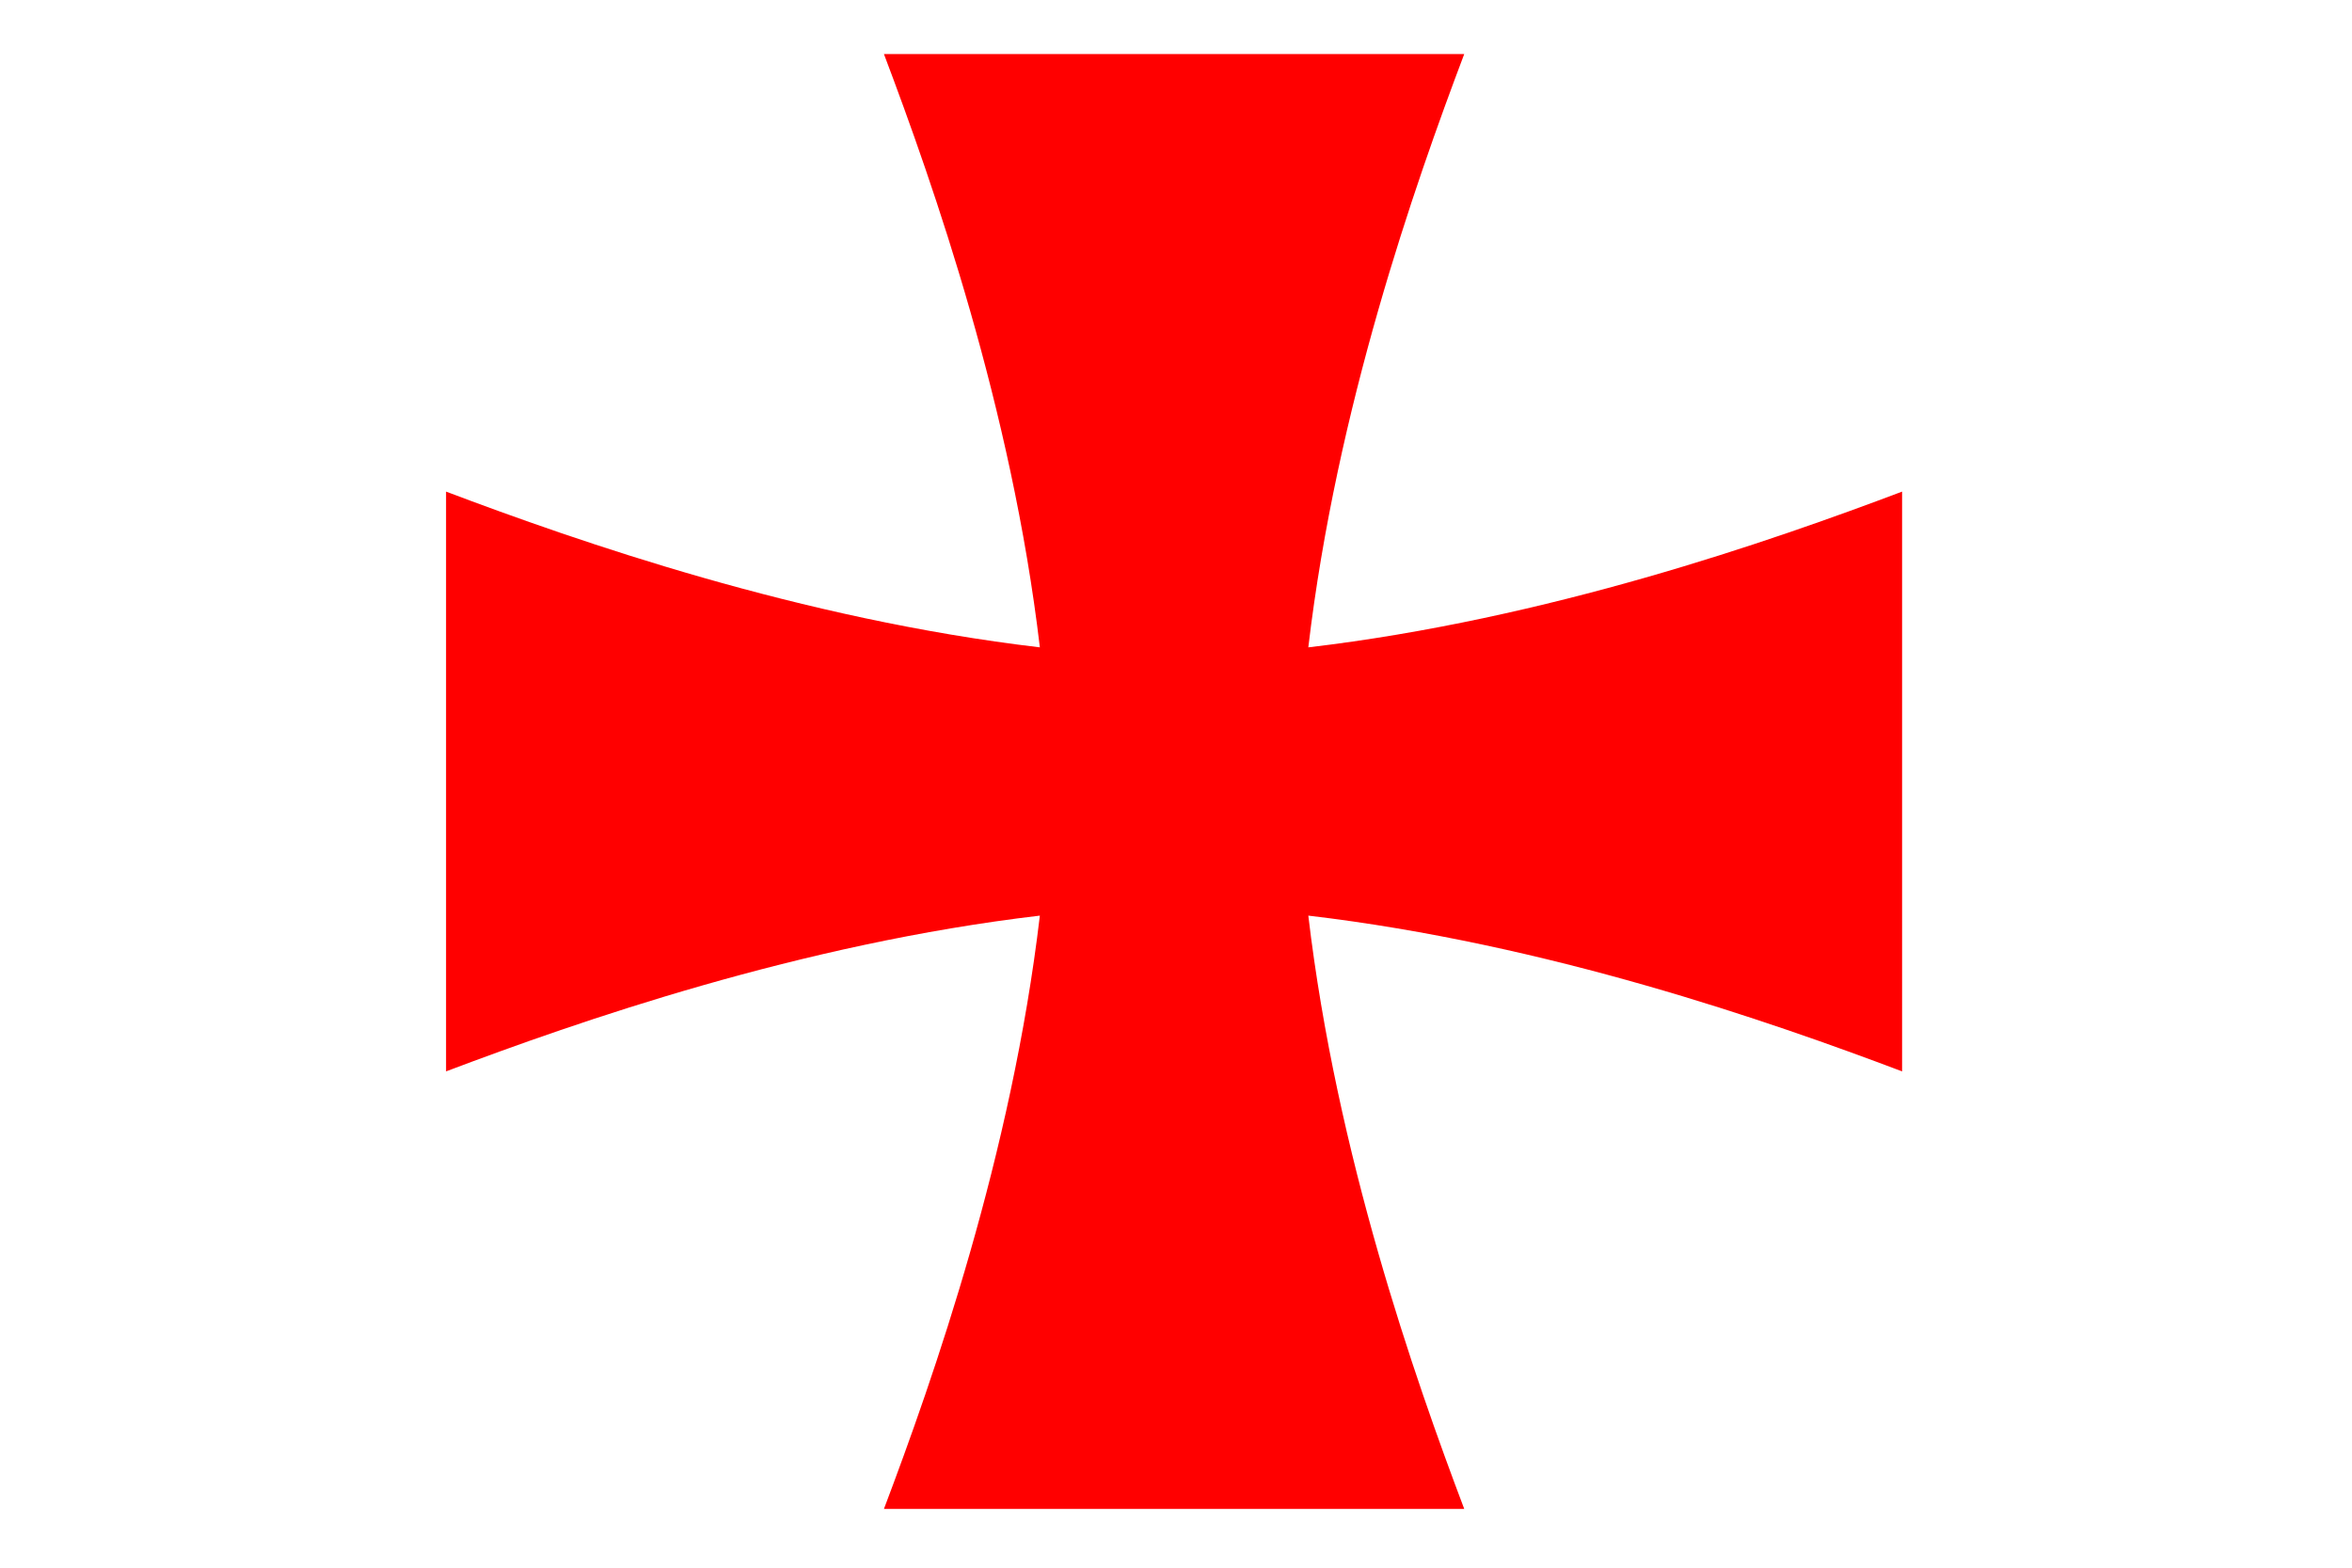 <?xml version="1.0" encoding="UTF-8" standalone="no"?>
<svg
   version="1.0"
   width="270"
   height="180"
   viewBox="-10 -10 290 290"
   id="svg2"
   sodipodi:version="0.32"
   inkscape:version="1.1.1 (3bf5ae0d25, 2021-09-20)"
   sodipodi:docname="hansa.svg"
   inkscape:output_extension="org.inkscape.output.svg.inkscape"
   xmlns:inkscape="http://www.inkscape.org/namespaces/inkscape"
   xmlns:sodipodi="http://sodipodi.sourceforge.net/DTD/sodipodi-0.dtd"
   xmlns="http://www.w3.org/2000/svg"
   xmlns:svg="http://www.w3.org/2000/svg"
   xmlns:rdf="http://www.w3.org/1999/02/22-rdf-syntax-ns#"
   xmlns:cc="http://creativecommons.org/ns#"
   xmlns:dc="http://purl.org/dc/elements/1.1/">
  <defs
     id="defs27">
    <inkscape:perspective
       sodipodi:type="inkscape:persp3d"
       inkscape:vp_x="0 : 200 : 1"
       inkscape:vp_y="0 : 1000 : 0"
       inkscape:vp_z="400 : 200 : 1"
       inkscape:persp3d-origin="200 : 133.33333 : 1"
       id="perspective31" />
  </defs>
  <sodipodi:namedview
     inkscape:window-height="544"
     inkscape:window-width="825"
     inkscape:pageshadow="2"
     inkscape:pageopacity="0.0"
     guidetolerance="10.0"
     gridtolerance="10.0"
     objecttolerance="10.0"
     borderopacity="1.0"
     bordercolor="#666666"
     pagecolor="#ffffff"
     id="base"
     showgrid="false"
     inkscape:zoom="1.52"
     inkscape:cx="118.42105"
     inkscape:cy="89.802632"
     inkscape:window-x="507"
     inkscape:window-y="156"
     inkscape:current-layer="svg2"
     inkscape:pagecheckerboard="0"
     inkscape:window-maximized="0" />
  <rect
     style="opacity:1;fill:#ffffff;fill-opacity:1"
     id="rect2382"
     width="435"
     height="290"
     x="-82.5"
     y="-10" />
  <g
     id="g6">
    <path
       d="M269.291,188.191c-24.384-9.216-65.552-23.604-109.82-28.814c5.226,44.238,19.621,85.383,28.837,109.752    H80.984c9.215-24.369,23.619-65.514,28.837-109.752C65.548,164.588,24.384,178.976,0,188.191V80.941    c24.384,9.208,65.548,23.596,109.821,28.81C104.603,65.502,90.199,24.368,80.984,0h107.324    c-9.216,24.368-23.611,65.502-28.837,109.751c44.269-5.214,85.437-19.602,109.82-28.81V188.191"
       id="path8"
       style="fill:#ff0000"
       fill="#939393" />
  </g>
</svg>
